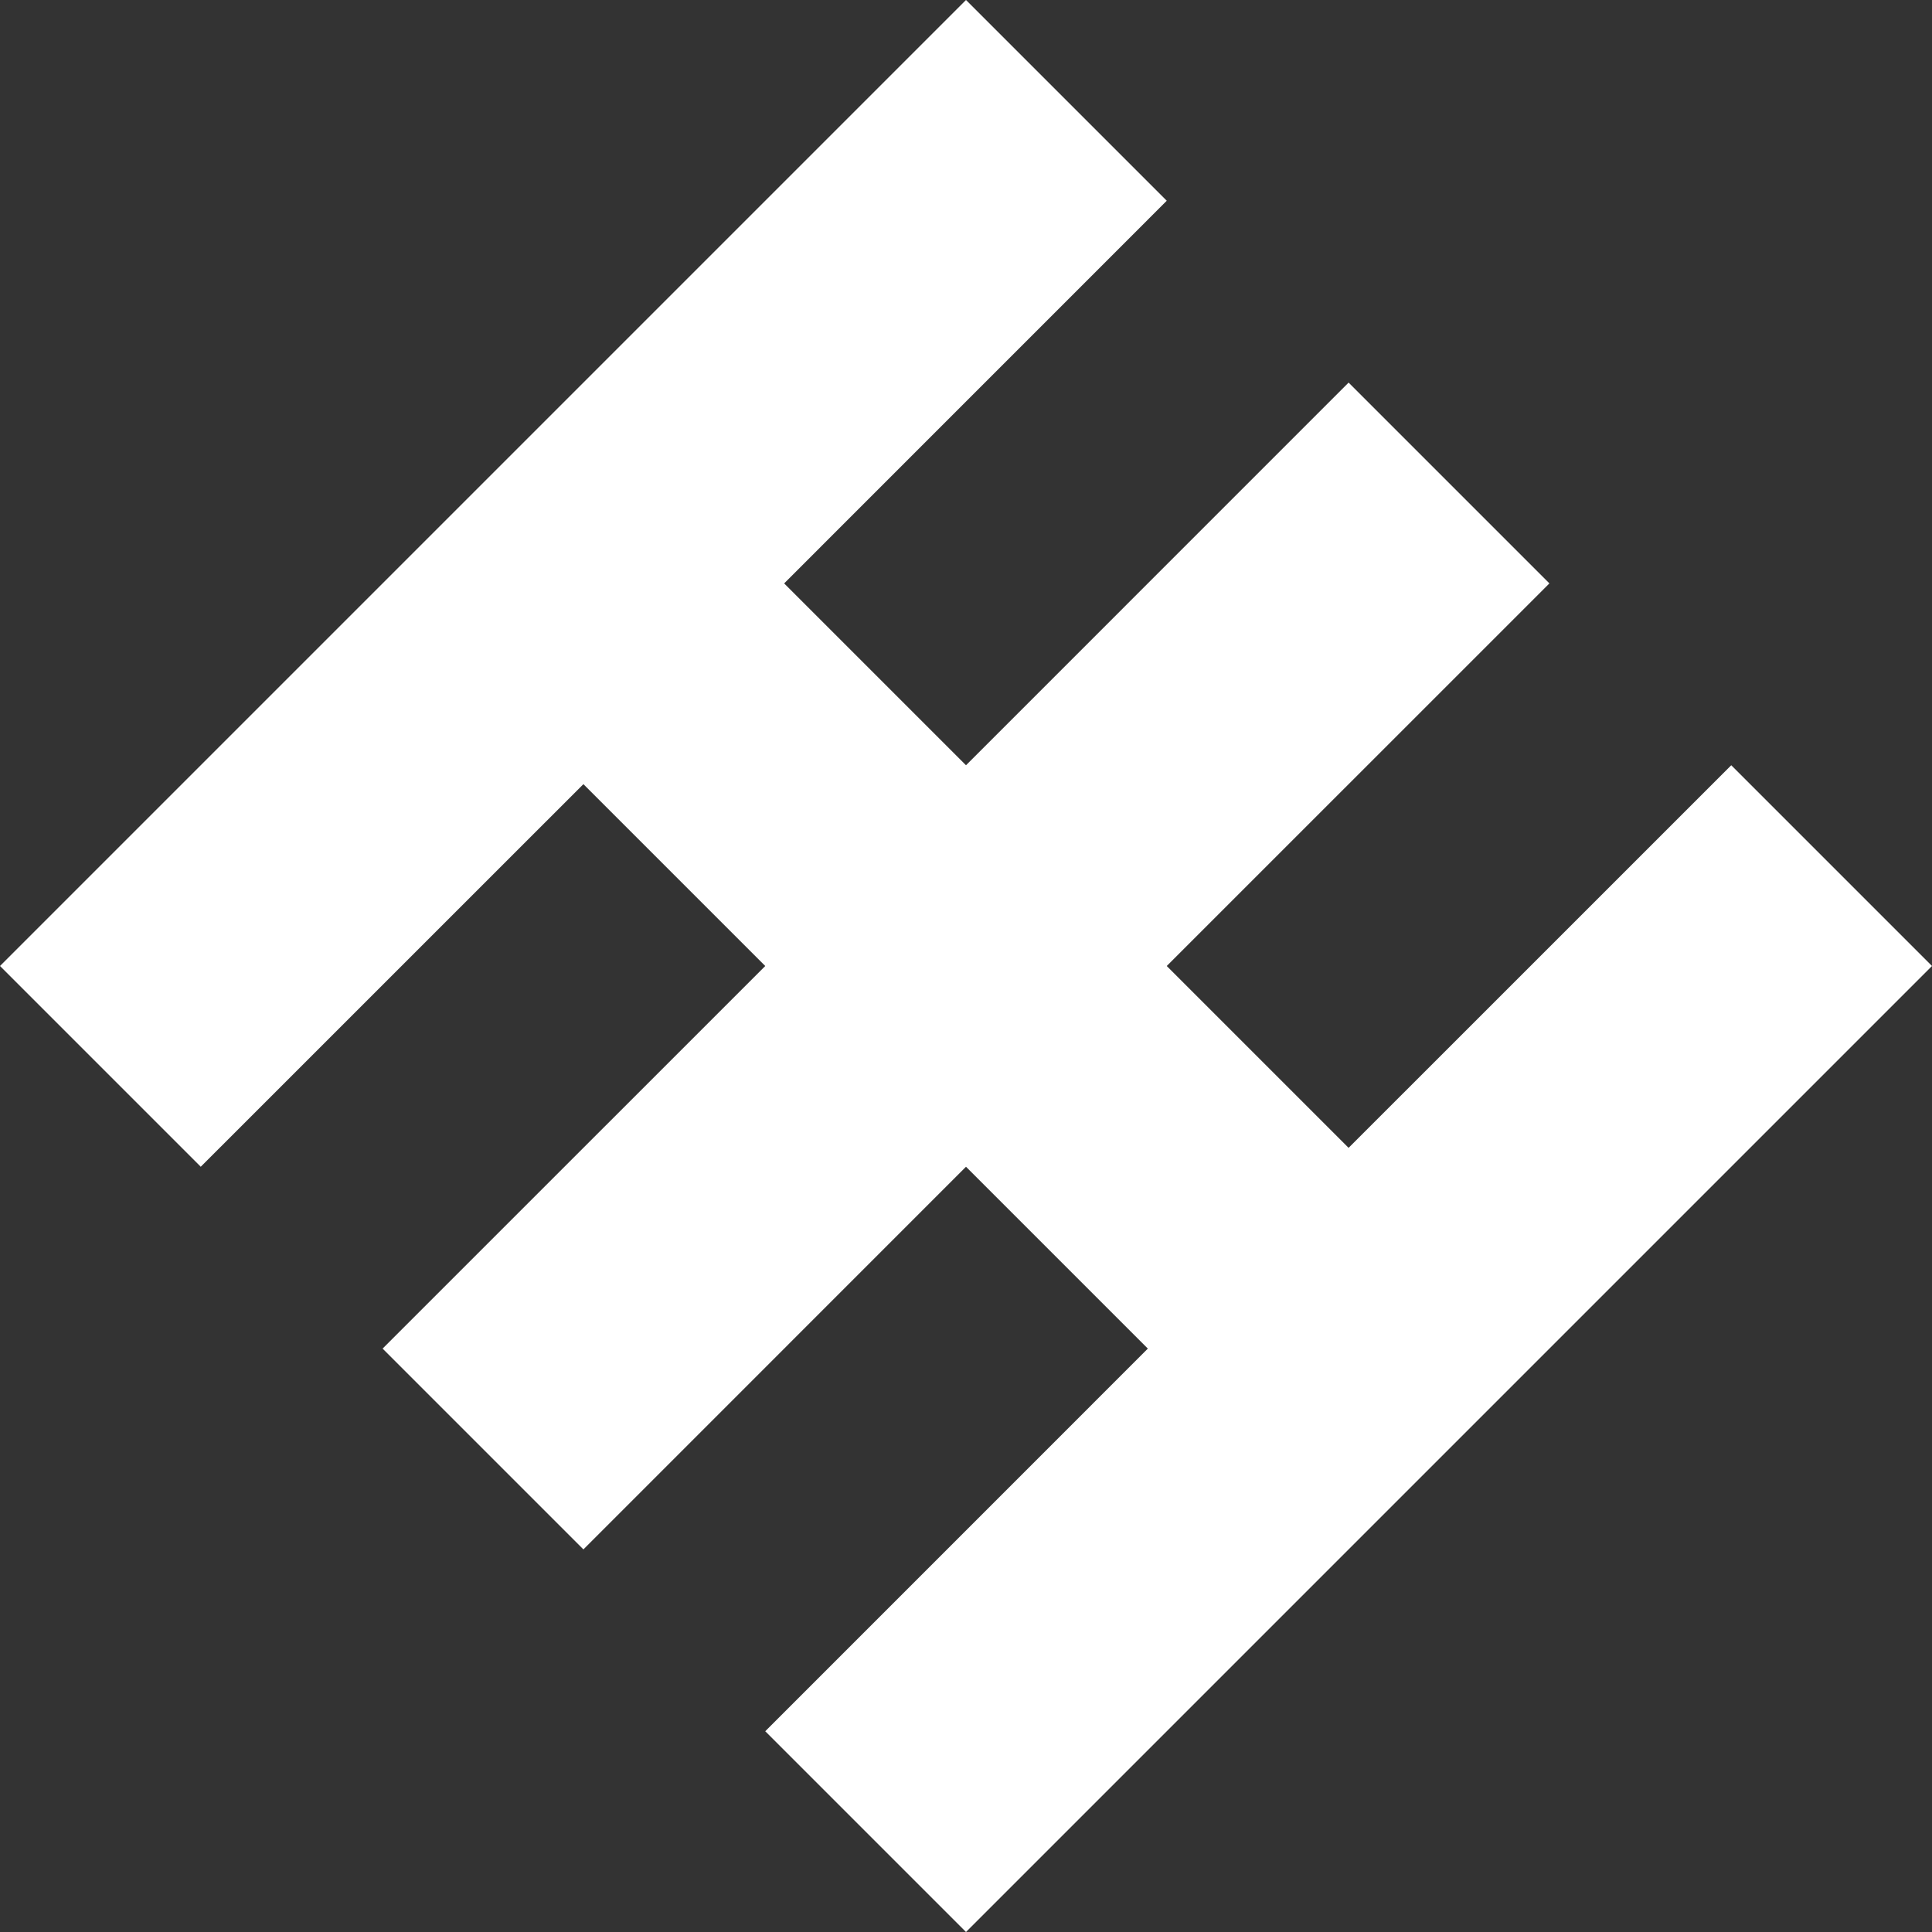 <?xml version="1.0" encoding="UTF-8" standalone="no"?>
<svg
   xmlns:dc="http://purl.org/dc/elements/1.1/"
   xmlns:cc="http://creativecommons.org/ns#"
   xmlns:rdf="http://www.w3.org/1999/02/22-rdf-syntax-ns#"
   xmlns:svg="http://www.w3.org/2000/svg"
   xmlns="http://www.w3.org/2000/svg"
   xmlns:sodipodi="http://sodipodi.sourceforge.net/DTD/sodipodi-0.dtd"
   xmlns:inkscape="http://www.inkscape.org/namespaces/inkscape"
   version="1.1"
   x="0px"
   y="0px"
   viewBox="0 0 32 32"
   enable-background="new 0 0 32 32"
   xml:space="preserve"
   id="svg3217"
   sodipodi:docname="logo-white.svg"
   inkscape:version="0.92.2 5c3e80d, 2017-08-06"
   inkscape:export-filename="/Users/michalpekar/Documents/code/henrik-salomon/src/images/logo.png"
   inkscape:export-xdpi="4500"
   inkscape:export-ydpi="4500"><rect x="0" y="0" width="32" height="32" fill="#333333" stroke="none"/><defs
     id="defs3221"><inkscape:perspective
       sodipodi:type="inkscape:persp3d"
       inkscape:vp_x="0 : 16 : 1"
       inkscape:vp_y="0 : 1000 : 0"
       inkscape:vp_z="32 : 16 : 1"
       inkscape:persp3d-origin="16 : 10.666667 : 1"
       id="perspective3142" /></defs><sodipodi:namedview
     pagecolor="#ffffff"
     bordercolor="#666666"
     borderopacity="1"
     objecttolerance="10"
     gridtolerance="10"
     guidetolerance="10"
     inkscape:pageopacity="0"
     inkscape:pageshadow="2"
     inkscape:window-width="1280"
     inkscape:window-height="690"
     id="namedview3219"
     showgrid="false"
     inkscape:zoom="21.301592"
     inkscape:cx="17.753661"
     inkscape:cy="15.708322"
     inkscape:window-x="0"
     inkscape:window-y="1"
     inkscape:window-maximized="1"
     inkscape:current-layer="svg3217" /><g
     display="none"
     id="g3163"><rect
       x="-111.333"
       y="-102.667"
       display="inline"
       fill="#ffffff"
       width="473.333"
       height="236"
       id="rect3161" /></g><g
     display="none"
     id="g3185"><g
       display="inline"
       id="g3183"><g
         id="g3167"><rect
           x="13.649"
           y="4.686"
           transform="matrix(0.707 -0.707 0.707 0.707 -6.627 16)"
           fill="#ffffff"
           width="4.703"
           height="22.627"
           id="rect3165" /></g><g
         id="g3181"><g
           id="g3171"><rect
             x="-1.651"
             y="7.311"
             transform="matrix(0.707 -0.707 0.707 0.707 -4.002 9.663)"
             fill="#ffffff"
             width="22.627"
             height="4.703"
             id="rect3169" /></g><g
           id="g3175"><rect
             x="4.686"
             y="13.649"
             transform="matrix(0.707 -0.707 0.707 0.707 -6.627 16)"
             fill="#ffffff"
             width="22.627"
             height="4.703"
             id="rect3173" /></g><g
           id="g3179"><rect
             x="11.024"
             y="19.986"
             transform="matrix(0.707 -0.707 0.707 0.707 -9.252 22.337)"
             fill="#ffffff"
             width="22.627"
             height="4.703"
             id="rect3177" /></g></g></g></g><g
     display="none"
     id="g3191"><g
       display="inline"
       id="g3189"><path
         fill="#ffffff"
         d="M16,1.414l1.911,1.911l-5.63,5.63l-0.707,0.707l0.707,0.707l3.012,3.012L16,14.089l0.707-0.707l5.63-5.63    l1.911,1.911l-5.63,5.63L17.911,16l0.707,0.707l3.012,3.012l0.707,0.707l0.707-0.707l5.63-5.63L30.586,16l-5.63,5.63l-3.325,3.325    L16,30.586l-1.911-1.911l5.63-5.63l0.707-0.707l-0.707-0.707l-3.012-3.012L16,17.911l-0.707,0.707l-5.63,5.63l-1.911-1.911    l5.63-5.63L14.089,16l-0.707-0.707l-3.012-3.012l-0.707-0.707l-0.707,0.707l-5.63,5.63L1.414,16l5.63-5.63l3.325-3.325L16,1.414     M16,0L9.663,6.337L6.337,9.663L0,16l3.325,3.325l6.337-6.337L12.675,16l-6.337,6.337l3.325,3.325L16,19.325l3.012,3.012    l-6.337,6.337L16,32l6.337-6.337l3.325-3.325L32,16l-3.325-3.325l-6.337,6.337L19.325,16l6.337-6.337l-3.325-3.325L16,12.675    l-3.012-3.012l6.337-6.337L16,0L16,0z"
         id="path3187" /></g></g><g
     display="none"
     id="g3209"><g
       display="inline"
       id="g3195"><circle
         fill="#ffffff"
         cx="16"
         cy="16"
         r="16"
         id="circle3193" /></g><g
       display="inline"
       id="g3207"><g
         id="g3199"><polygon
           fill="#ffffff"
           points="13.382,28.675 19.719,22.337 16,18.618 9.663,24.956 7.044,22.337 13.382,16 9.663,12.281      3.325,18.618 0.707,16 16,0.707 18.618,3.325 12.281,9.663 16,13.382 22.337,7.044 24.956,9.663 18.618,16 22.337,19.719      28.675,13.382 31.293,16 16,31.293    "
           id="polygon3197" /></g><g
         id="g3205"><g
           id="g3203"><path
             d="M16,1.414l1.911,1.911l-5.63,5.63l-0.707,0.707l0.707,0.707l3.012,3.012L16,14.089l0.707-0.707l5.63-5.63l1.911,1.911      l-5.63,5.63L17.911,16l0.707,0.707l3.012,3.012l0.707,0.707l0.707-0.707l5.63-5.63L30.586,16l-5.63,5.63l-3.325,3.325L16,30.586      l-1.911-1.911l5.63-5.63l0.707-0.707l-0.707-0.707l-3.012-3.012L16,17.911l-0.707,0.707l-5.63,5.63l-1.911-1.911l5.63-5.63      L14.089,16l-0.707-0.707l-3.012-3.012l-0.707-0.707l-0.707,0.707l-5.63,5.63L1.414,16l5.63-5.63l3.325-3.325L16,1.414 M16,0      L9.663,6.337L6.337,9.663L0,16l3.325,3.325l6.337-6.337L12.675,16l-6.337,6.337l3.325,3.325L16,19.325l3.012,3.012l-6.337,6.337      L16,32l6.337-6.337l3.325-3.325L32,16l-3.325-3.325l-6.337,6.337L19.325,16l6.337-6.337l-3.325-3.325L16,12.675l-3.012-3.012      l6.337-6.337L16,0L16,0z"
             id="path3201" /></g></g></g></g><g
     id="g3215"
     style="fill:#ffffff"><g
       id="g3213"
       style="fill:#ffffff"><polygon
         points="9.663,12.988 12.675,16 6.337,22.337 9.663,25.663 16,19.325 19.012,22.337 12.675,28.675 16,32 22.337,25.663     25.663,22.337 32,16 28.675,12.675 22.337,19.012 19.325,16 25.663,9.663 22.337,6.337 16,12.675 12.988,9.663 19.325,3.325 16,0     9.663,6.337 6.337,9.663 0,16 3.325,19.325   "
         id="polygon3211"
         style="fill:#ffffff" /></g></g></svg>